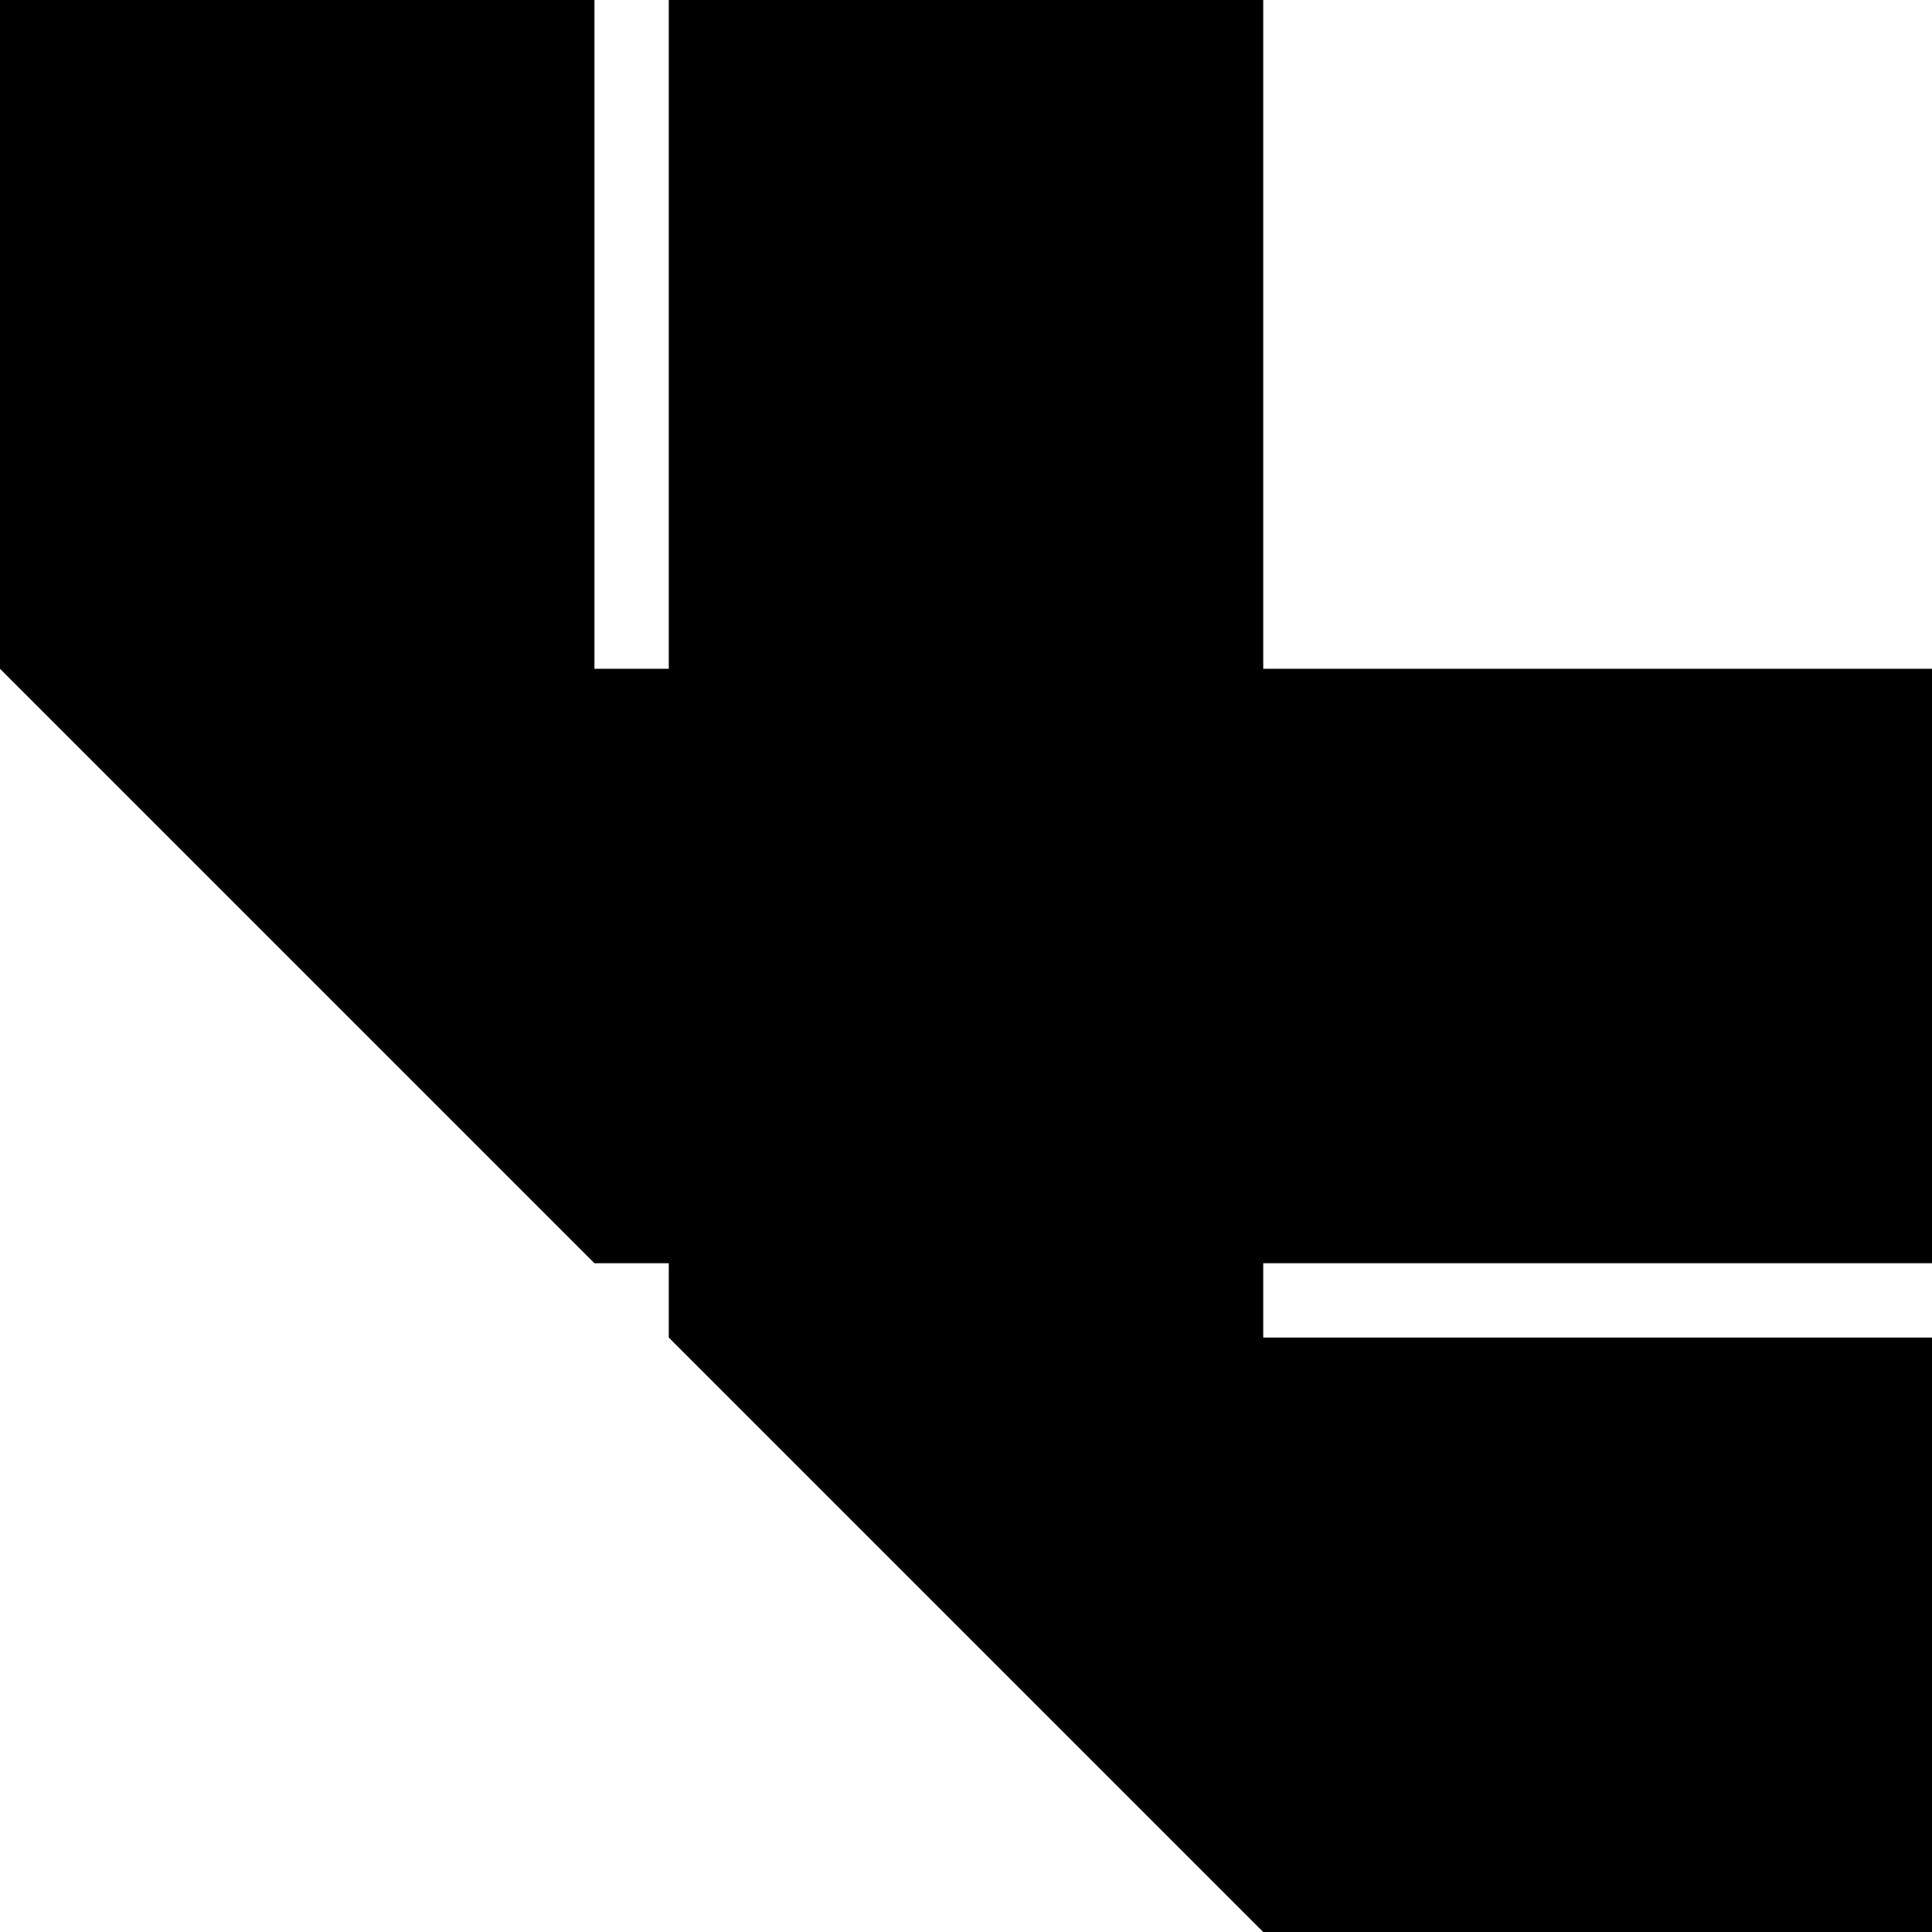 <?xml version="1.0" encoding="UTF-8"?><svg id="Layer_2" xmlns="http://www.w3.org/2000/svg" viewBox="0 0 234 234"><defs><style>.cls-1{fill:#000;stroke-width:0px;}</style></defs><g id="Layer_1-2"><path class="cls-1" d="M72,72H0V0h72v72ZM153,0h-72v72h72V0ZM153,81h-72v72h72v-72ZM234,81h-72v72h72v-72ZM234,162h-72v72h72v-72ZM72,153v-72H0l72,72ZM153,234v-72h-72l72,72ZM162,153v-72s-9,0-9,0v72s9,0,9,0ZM162,234v-72s-9,0-9,0v72s9,0,9,0ZM153,153h-72v9h72v-9ZM72,72H0v9h72v-9ZM153,72h-72v9h72v-9ZM81,153v-72s-9,0-9,0v72s9,0,9,0Z"/></g></svg>